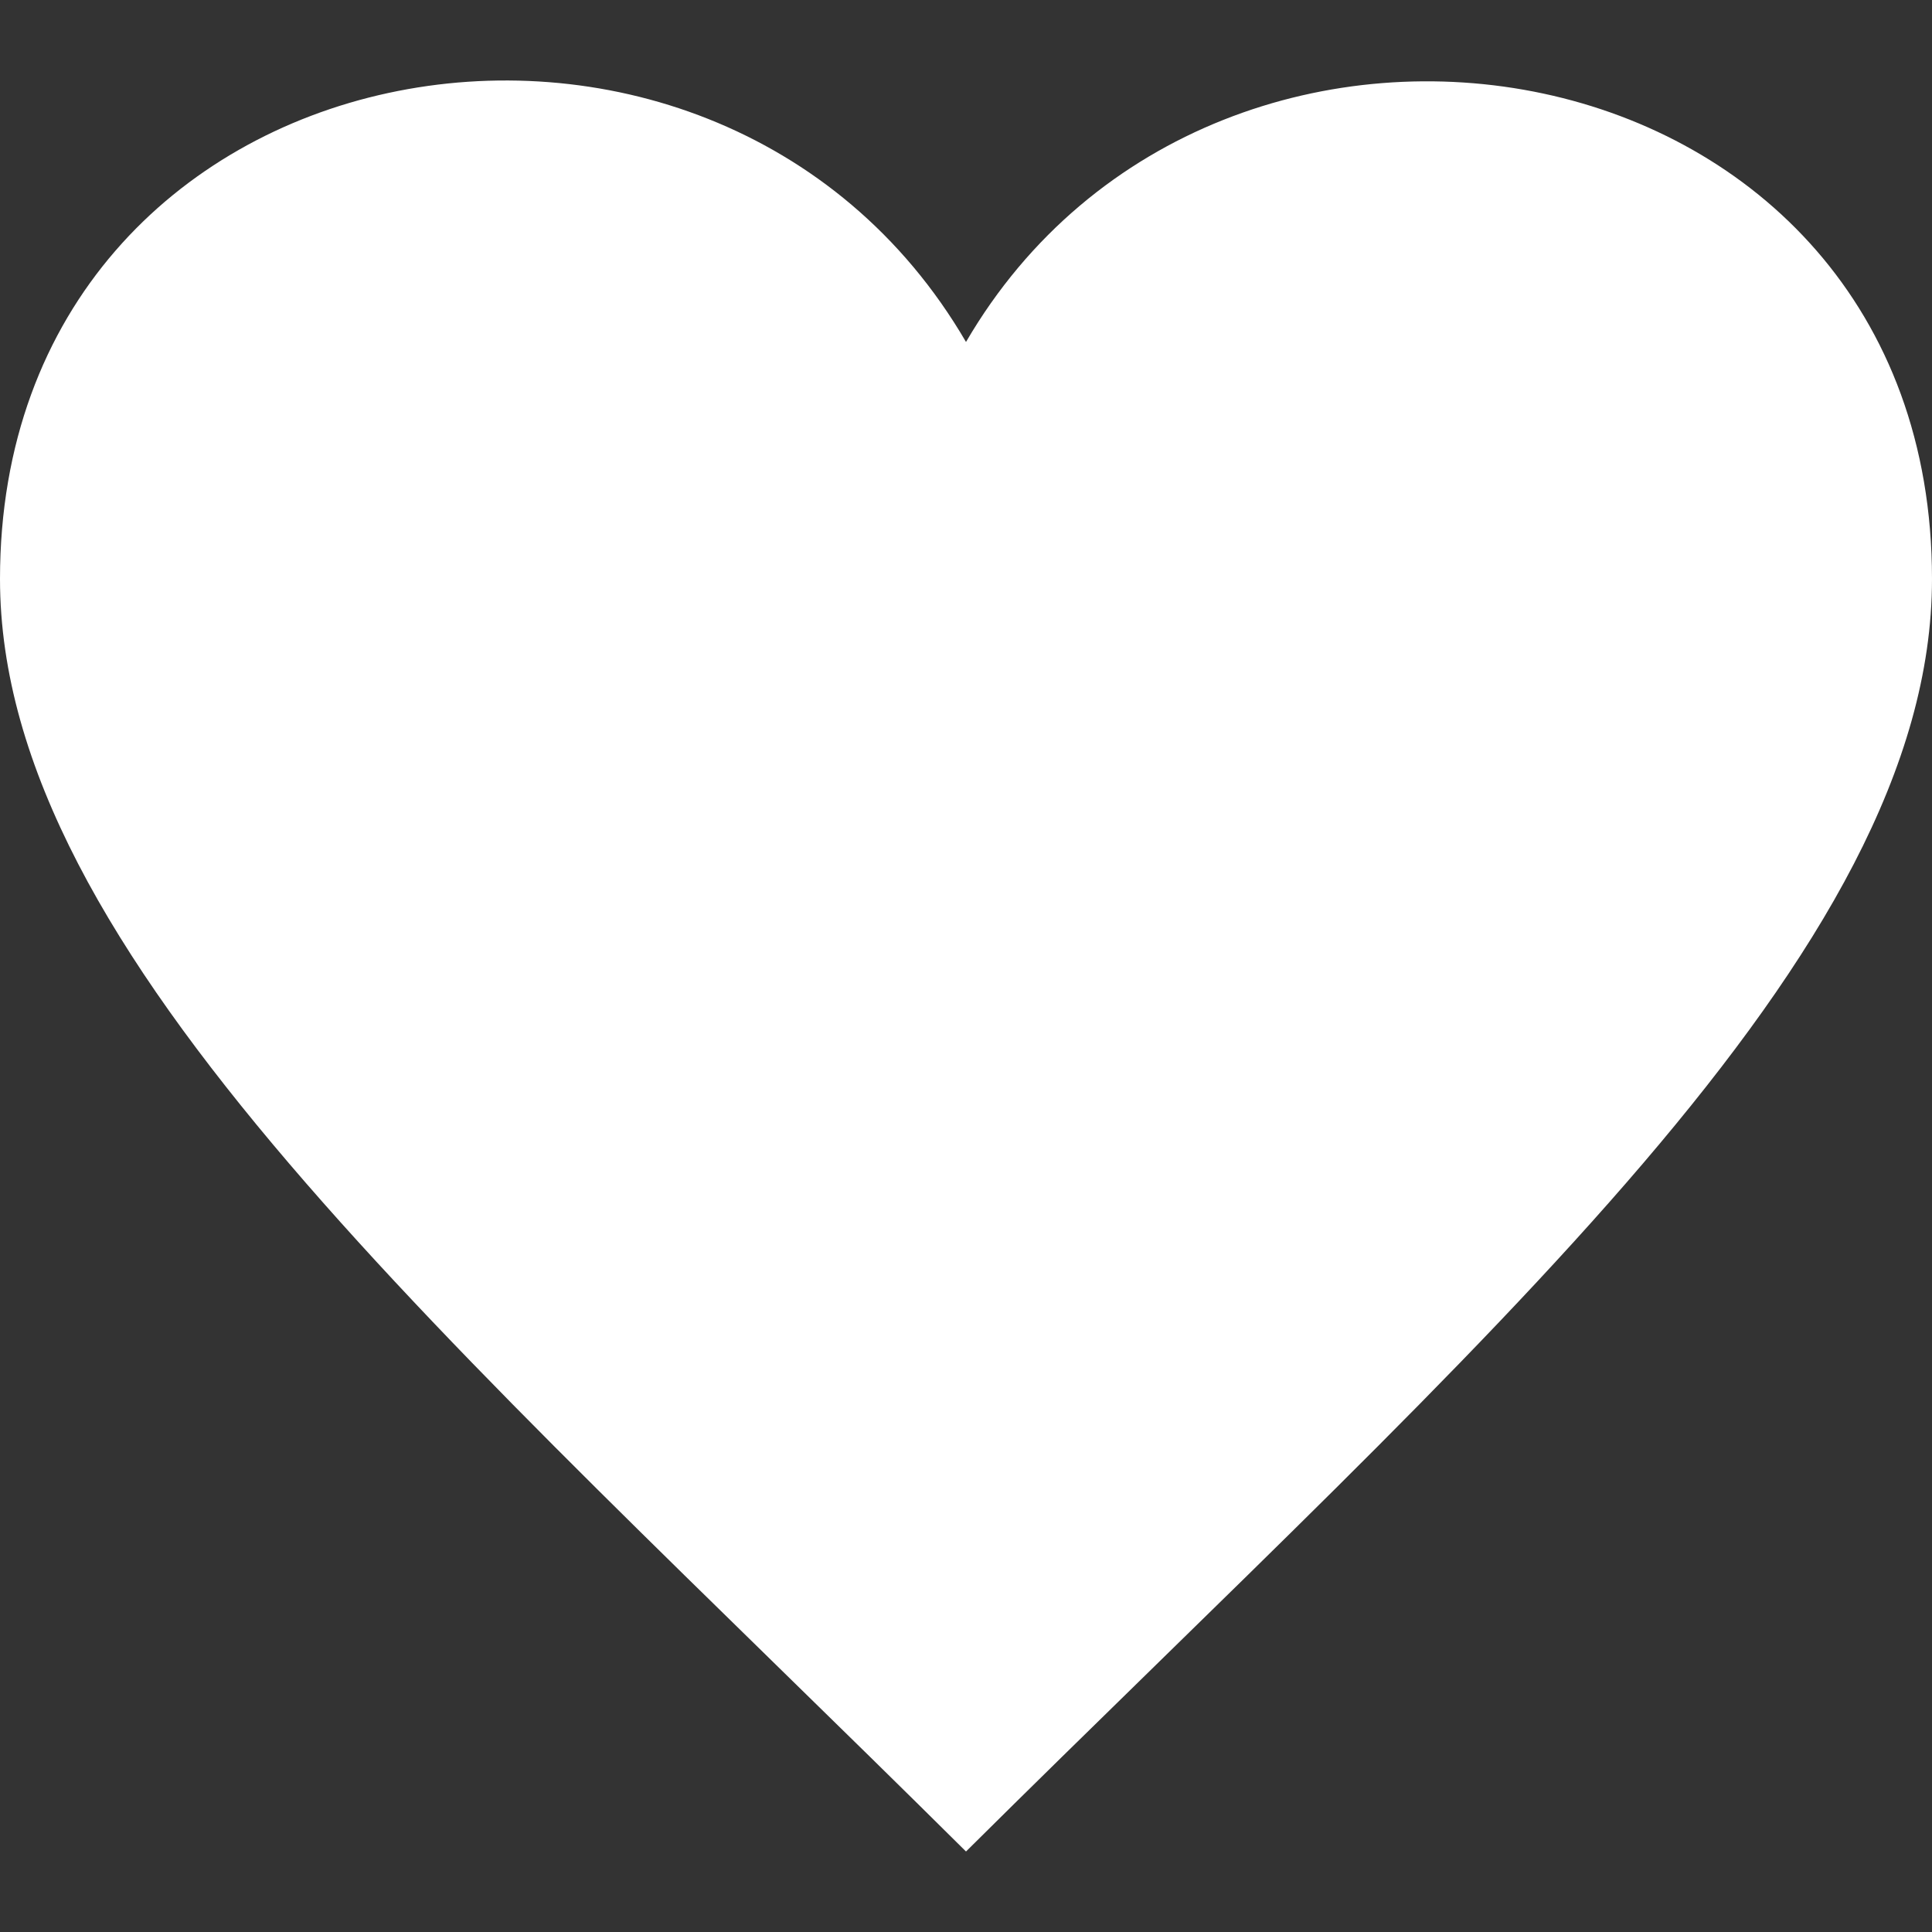 <svg xmlns="http://www.w3.org/2000/svg" 
width="24" height="24" 
viewBox="0 0 24 24"
fill="white">
<rect x="0" y="0" width="24" height="24" fill="#333333" stroke="none"/>
<path 
d="M12 4.248c-3.148-5.402-12-3.825-12 2.944 0 4.661 5.571 9.427 12 15.808 6.43-6.381 12-11.147 12-15.808 0-6.792-8.875-8.306-12-2.944z"/>
</svg>